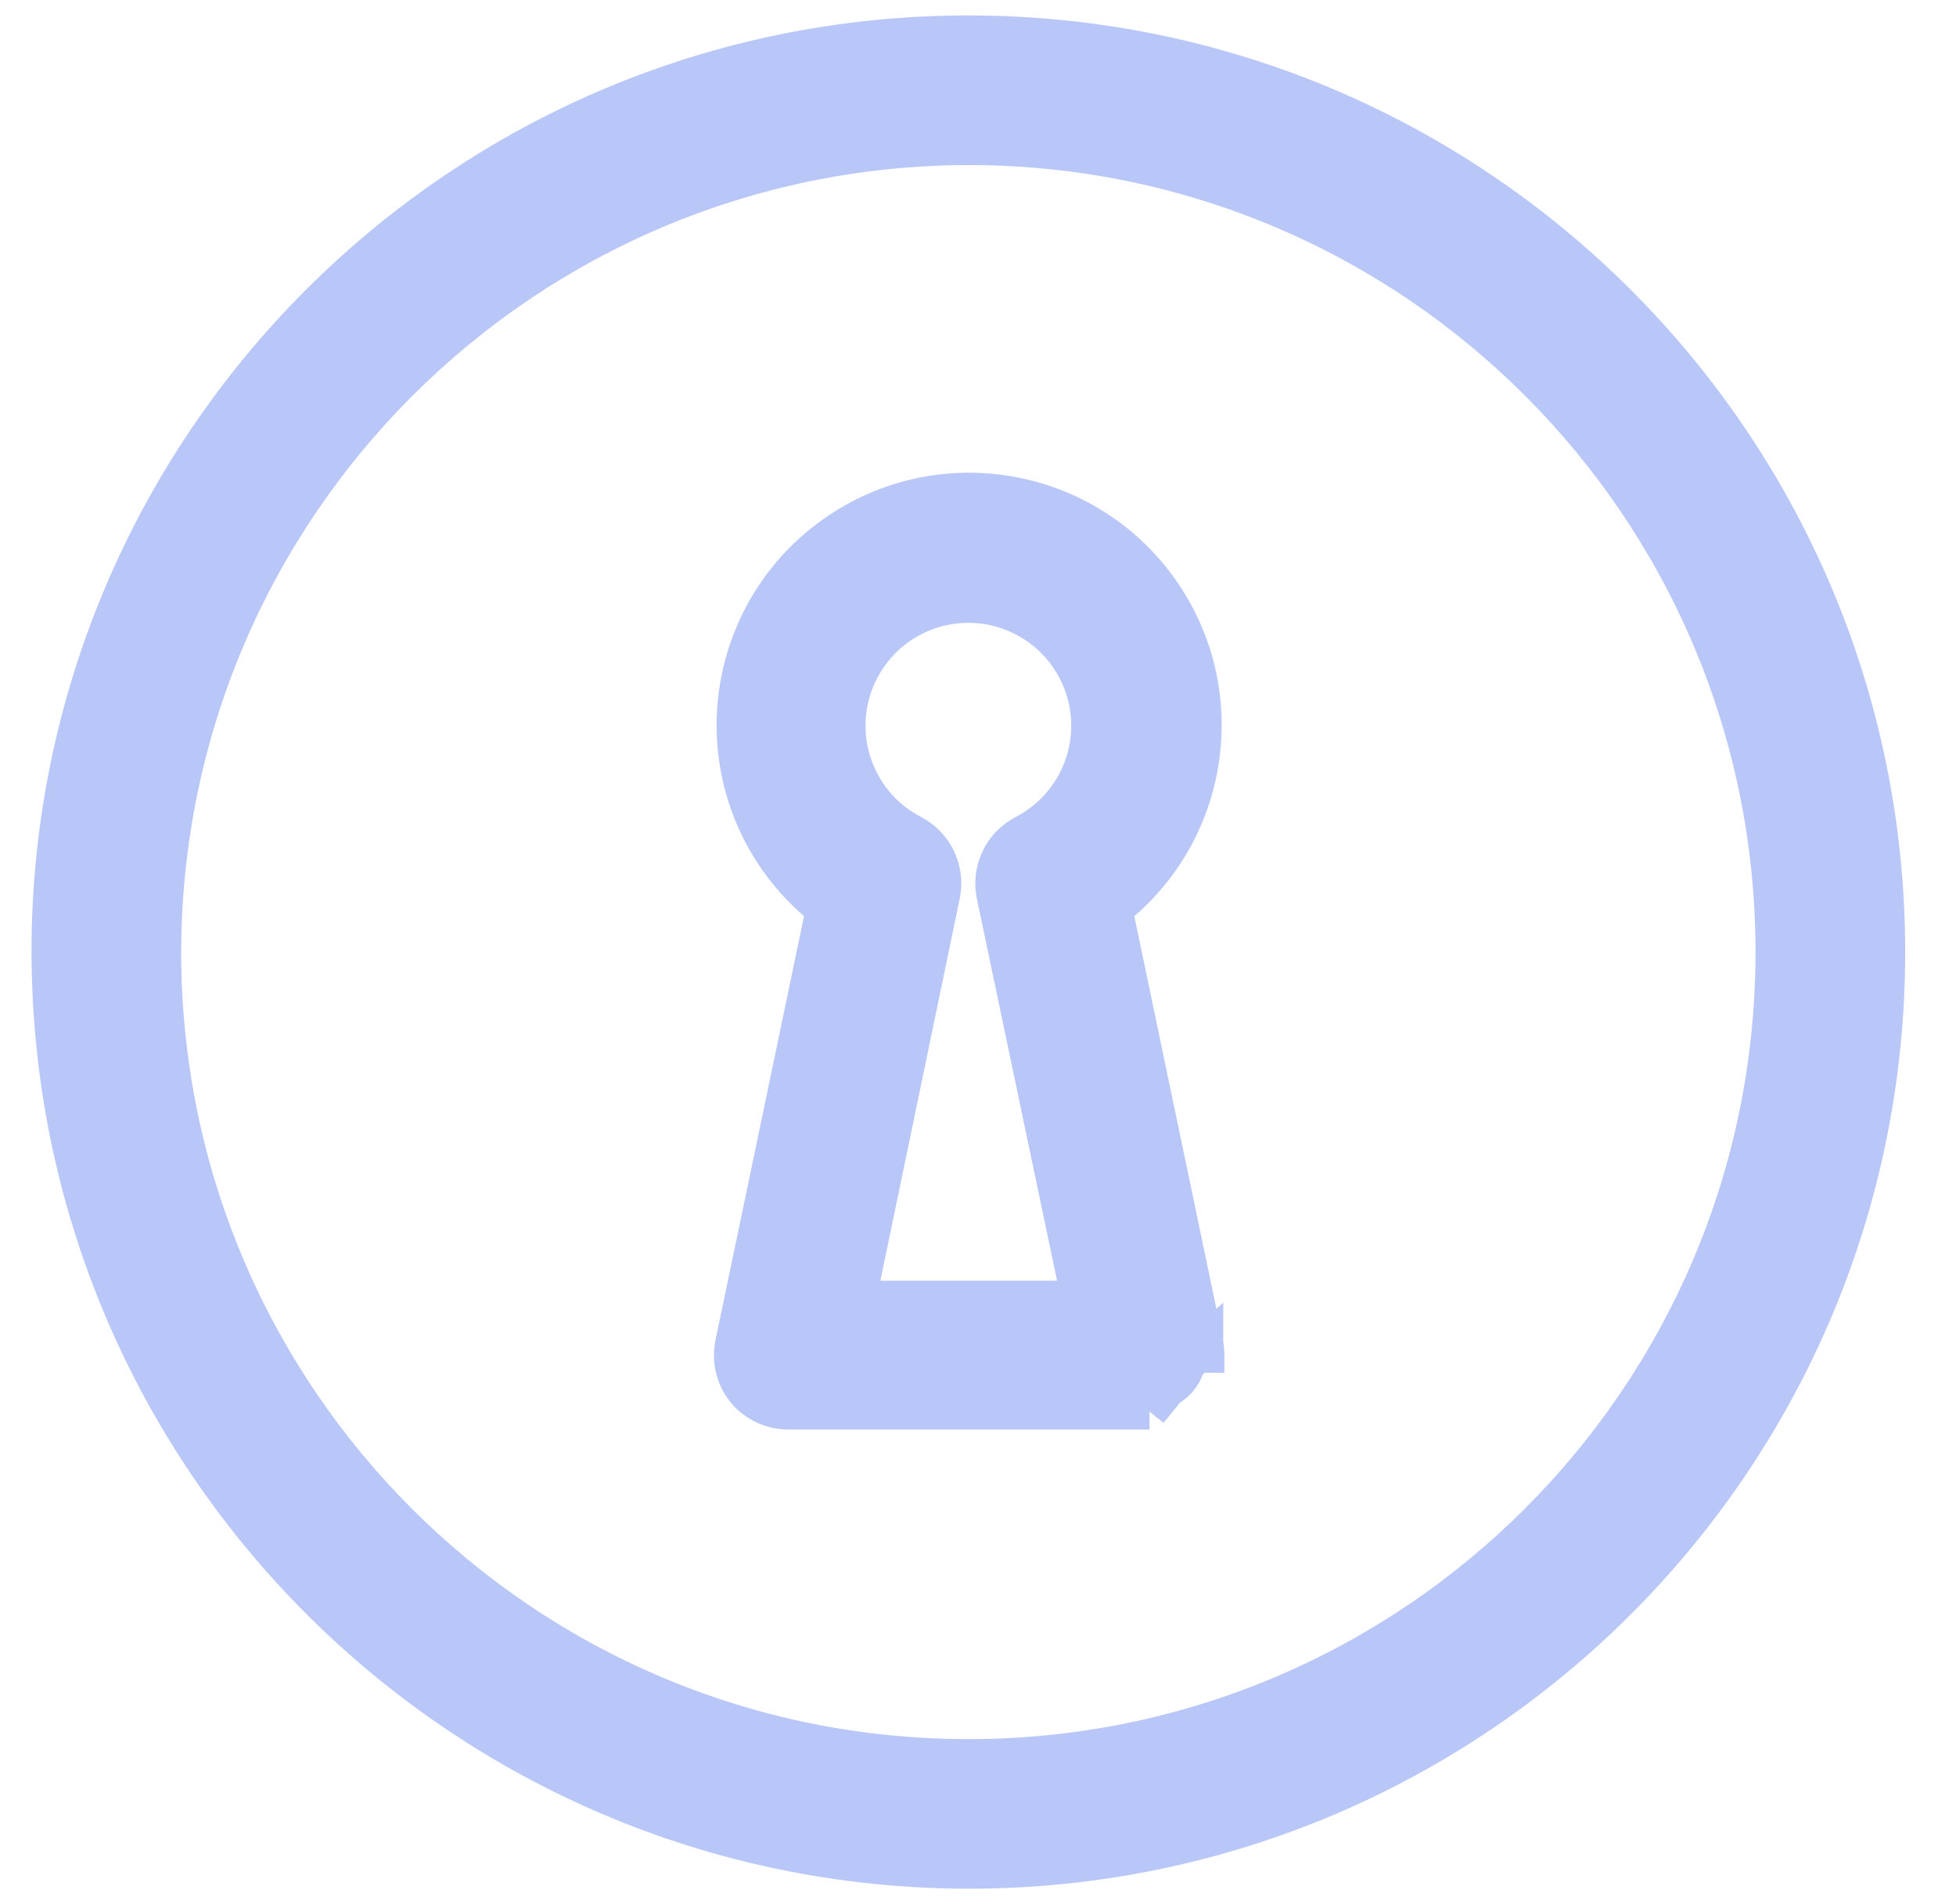 <svg width="38" height="37" viewBox="0 0 38 37" fill="none" xmlns="http://www.w3.org/2000/svg">
<path d="M0.962 18.5L0.963 18.501C0.979 28.358 8.97 36.342 18.827 36.35L18.828 36.35C28.686 36.342 36.671 28.343 36.663 18.485C36.654 8.626 28.655 0.642 18.797 0.65C8.945 0.659 0.963 8.648 0.962 18.5ZM18.798 34.143C10.164 34.135 3.17 27.134 3.17 18.5C3.186 9.862 10.189 2.866 18.828 2.857C27.467 2.866 34.463 9.876 34.455 18.515C34.447 27.154 27.437 34.151 18.798 34.143Z" fill="#B8C7F7" stroke="#B8C7F7" stroke-width="0.7"/>
<path d="M23.414 26.101L23.414 26.102C23.429 26.175 23.436 26.249 23.436 26.323C23.436 26.324 23.436 26.324 23.436 26.324L23.086 26.323C23.086 26.74 22.749 27.077 22.332 27.077L23.414 26.101ZM23.414 26.101L21.651 17.667C23.544 16.175 23.954 13.443 22.543 11.454C21.086 9.403 18.242 8.92 16.191 10.377C14.139 11.833 13.657 14.677 15.113 16.728L15.113 16.728C15.365 17.082 15.665 17.398 16.006 17.667L14.242 26.116L14.242 26.116L14.242 26.119C14.178 26.439 14.259 26.77 14.462 27.024L14.462 27.024L14.466 27.03C14.679 27.284 14.994 27.43 15.325 27.427H22.332M23.414 26.101L22.332 27.427M22.332 27.427C22.332 27.427 22.332 27.427 22.332 27.427H22.332ZM20.967 25.235H16.673L18.304 17.381L18.304 17.381L18.305 17.377C18.399 16.896 18.165 16.411 17.731 16.185L17.731 16.185C16.58 15.587 16.131 14.17 16.729 13.019C17.327 11.868 18.744 11.419 19.895 12.017C21.046 12.615 21.494 14.032 20.897 15.183L20.897 15.183C20.674 15.612 20.324 15.962 19.895 16.185C19.453 16.413 19.218 16.91 19.322 17.397C19.322 17.398 19.322 17.398 19.322 17.398L20.967 25.235Z" fill="#B8C7F7" stroke="#B8C7F7" stroke-width="0.7"/>
</svg>
